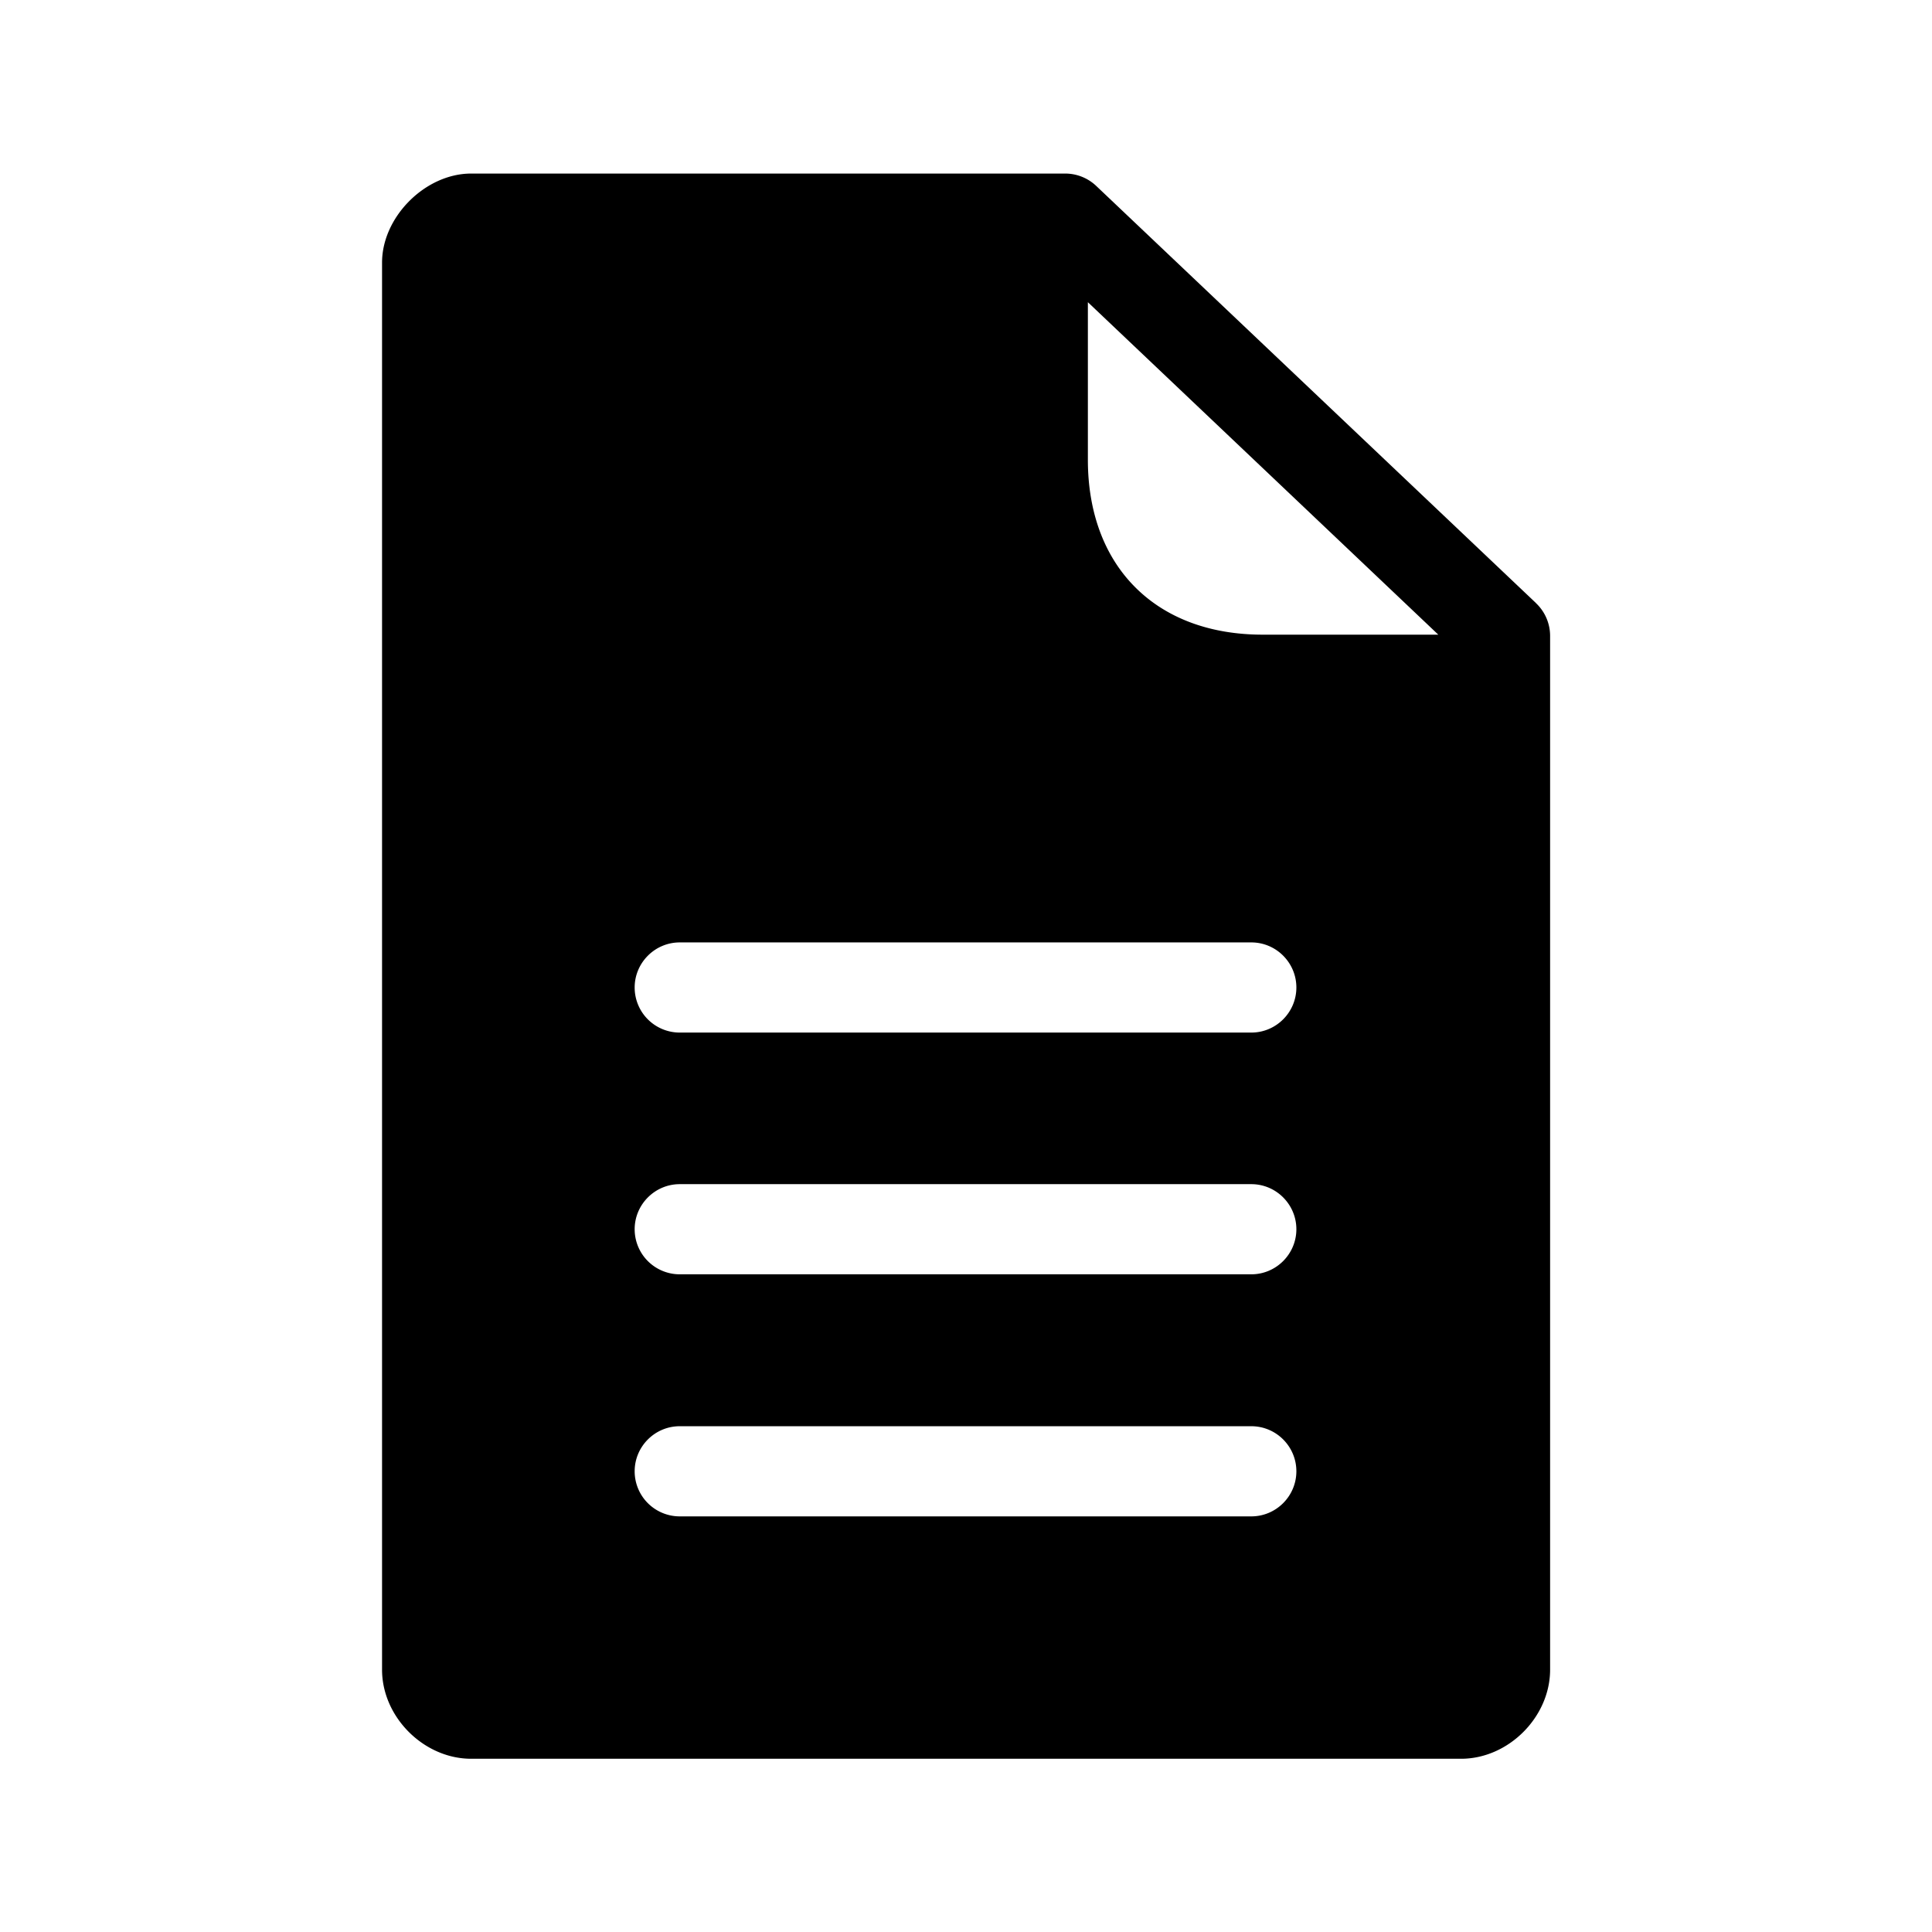 <svg xmlns="http://www.w3.org/2000/svg" width="24" height="24" fill="none"><path fill="#000" d="M19.08 7.491 13.618 2.31a.56.56 0 0 0-.384-.154H5.853c-.569 0-1.107.538-1.107 1.106v17.48c0 .588.519 1.106 1.107 1.106H18.15c.588 0 1.106-.518 1.106-1.107V7.898a.56.56 0 0 0-.176-.406m-3.535 11.345H8.444a.56.56 0 0 1-.56-.56c0-.309.252-.56.56-.56h7.1c.309 0 .56.251.56.56 0 .308-.251.56-.56.56M8.444 15.83a.56.56 0 0 1-.56-.56c0-.308.252-.56.56-.56h7.1c.309 0 .56.252.56.56s-.251.56-.56.56zm7.1-3.003h-7.1a.56.56 0 0 1-.56-.56c0-.308.252-.56.56-.56h7.1c.309 0 .56.252.56.56s-.251.56-.56.56m-1.442-5.532c-.384-.384-.588-.933-.588-1.583V3.754l4.353 4.13h-2.182c-.653 0-1.2-.205-1.583-.589"/></svg>